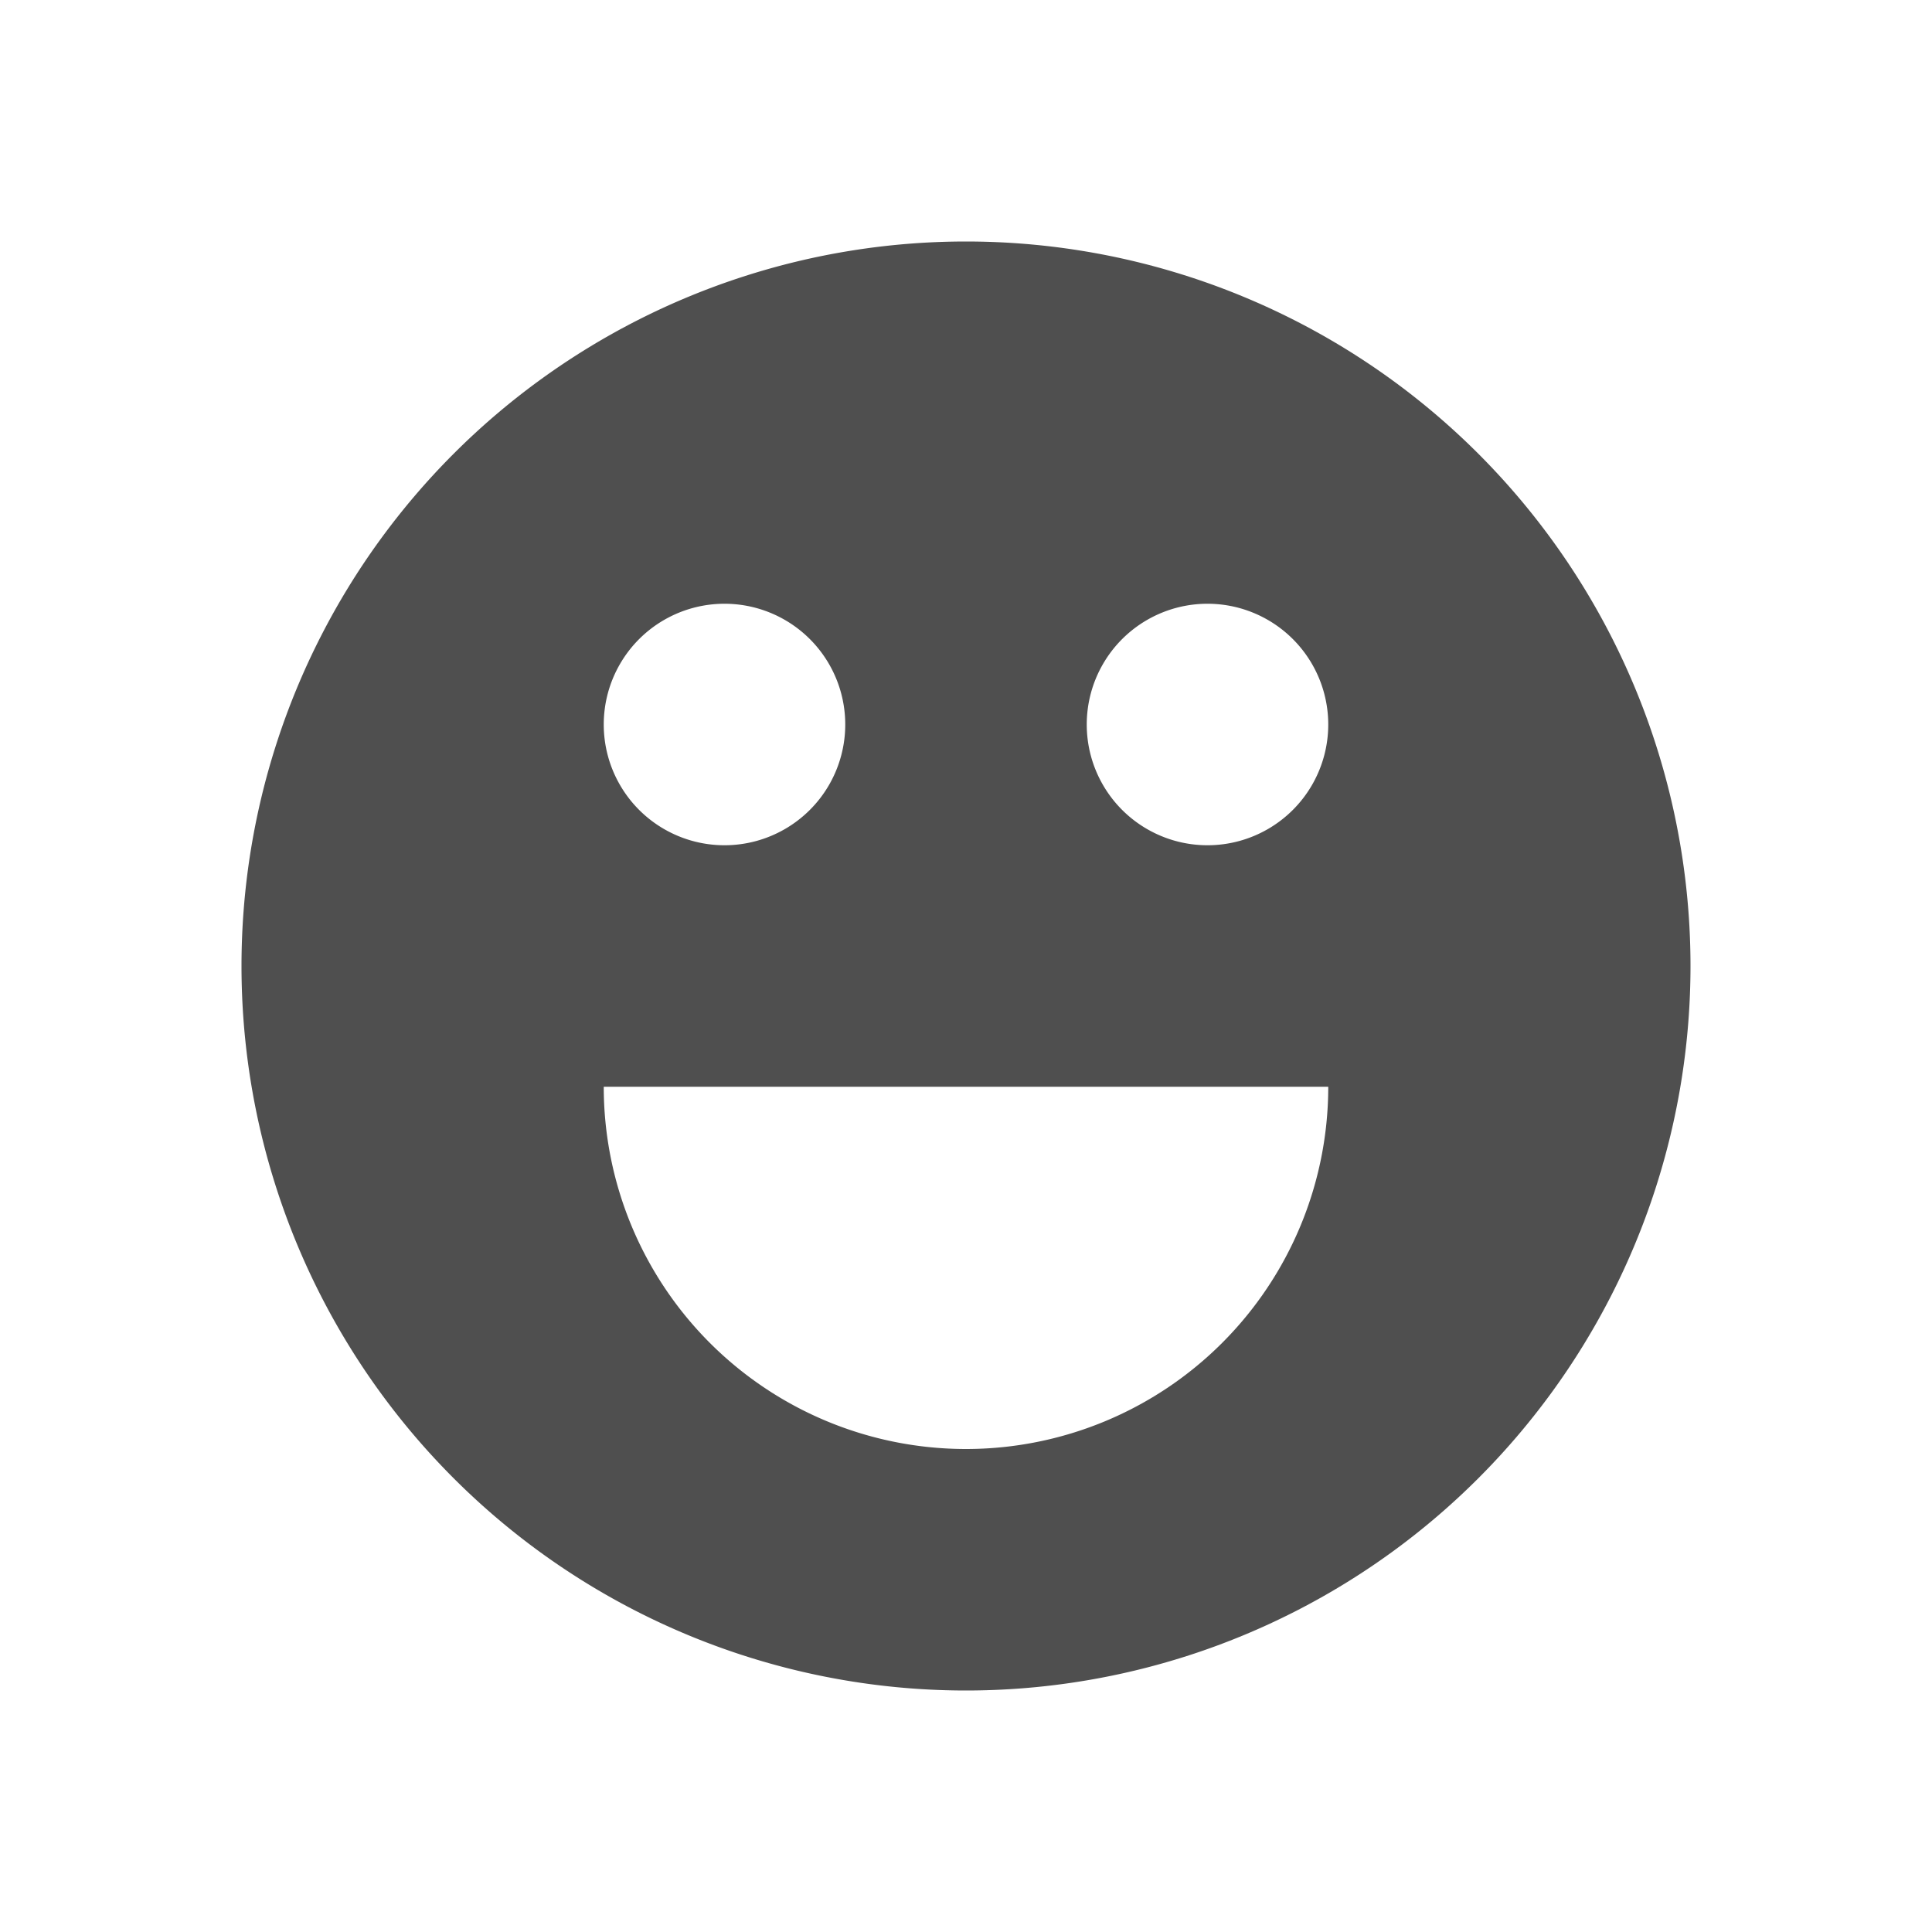 <svg xmlns="http://www.w3.org/2000/svg" viewBox="0 0 16 16">
    <path d="M8 2a6 6 0 1 0 0 12A6 6 0 0 0 8 2M6 5a1 1 0 1 1 0 2 1 1 0 0 1 0-2m4 0a1 1 0 1 1 0 2 1 1 0 0 1 0-2M5 9h6a3 3 0 1 1-6 0" style="fill:currentColor;fill-opacity:1;stroke:none;color:#050505;opacity:.7"/>
</svg>
